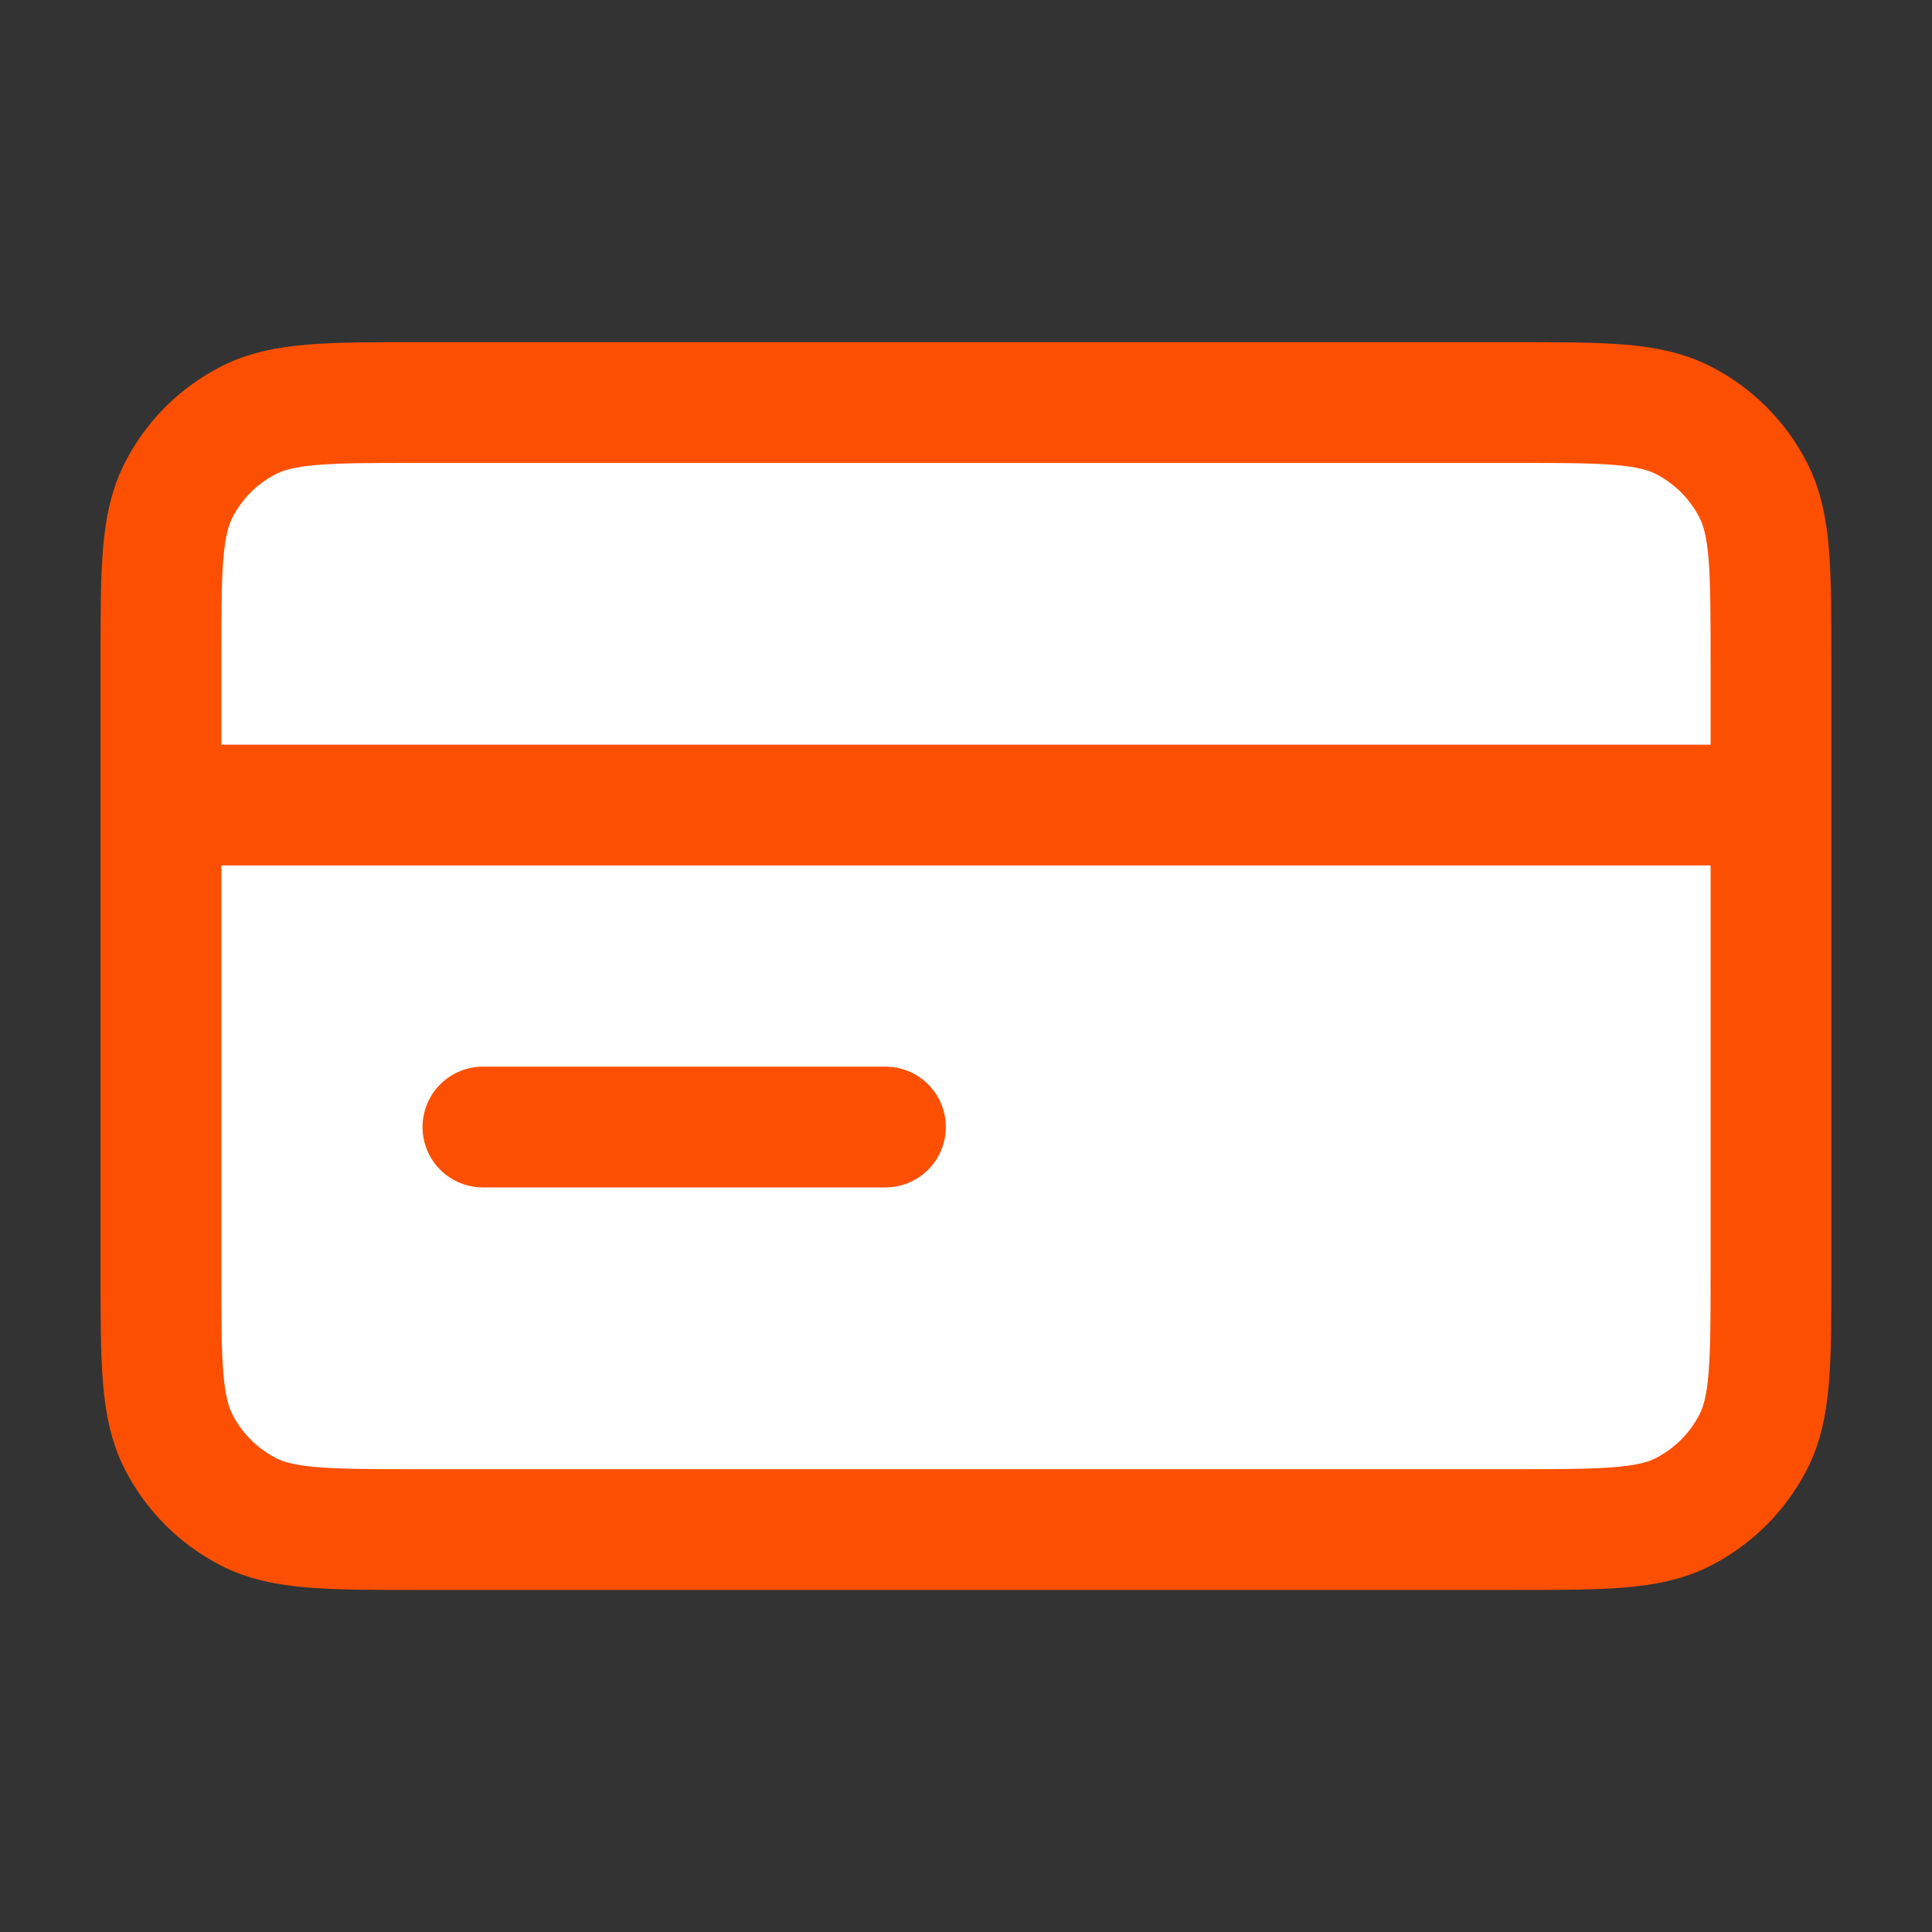 <svg width="20" height="20" viewBox="0 0 20 20" fill="none" xmlns="http://www.w3.org/2000/svg">
<rect x="0" y="0" width="20" height="20" fill="#333333" stroke="none"/>
<path d="M15.666 15.834C16.599 15.834 17.066 15.834 17.423 15.652C17.736 15.492 17.991 15.237 18.151 14.924C18.333 14.567 18.333 14.1 18.333 13.167V6.834C18.333 5.9 18.333 5.434 18.151 5.077C17.991 4.763 17.736 4.508 17.423 4.349C17.066 4.167 16.599 4.167 15.666 4.167L4.333 4.167C3.399 4.167 2.933 4.167 2.576 4.349C2.262 4.508 2.007 4.763 1.848 5.077C1.666 5.434 1.666 5.9 1.666 6.834L1.666 13.167C1.666 14.1 1.666 14.567 1.848 14.924C2.007 15.237 2.262 15.492 2.576 15.652C2.933 15.834 3.399 15.834 4.333 15.834L15.666 15.834Z" fill="white"/>
<path d="M18.333 8.334H1.666M9.166 11.667H4.999M1.666 6.834L1.666 13.167C1.666 14.1 1.666 14.567 1.848 14.924C2.007 15.237 2.262 15.492 2.576 15.652C2.933 15.834 3.399 15.834 4.333 15.834L15.666 15.834C16.599 15.834 17.066 15.834 17.423 15.652C17.736 15.492 17.991 15.237 18.151 14.924C18.333 14.567 18.333 14.1 18.333 13.167V6.834C18.333 5.9 18.333 5.434 18.151 5.077C17.991 4.763 17.736 4.508 17.423 4.349C17.066 4.167 16.599 4.167 15.666 4.167L4.333 4.167C3.399 4.167 2.933 4.167 2.576 4.349C2.262 4.508 2.007 4.763 1.848 5.077C1.666 5.434 1.666 5.9 1.666 6.834Z" stroke="#FD4F01" stroke-width="1.25" stroke-linecap="round" stroke-linejoin="round"/>
</svg>
